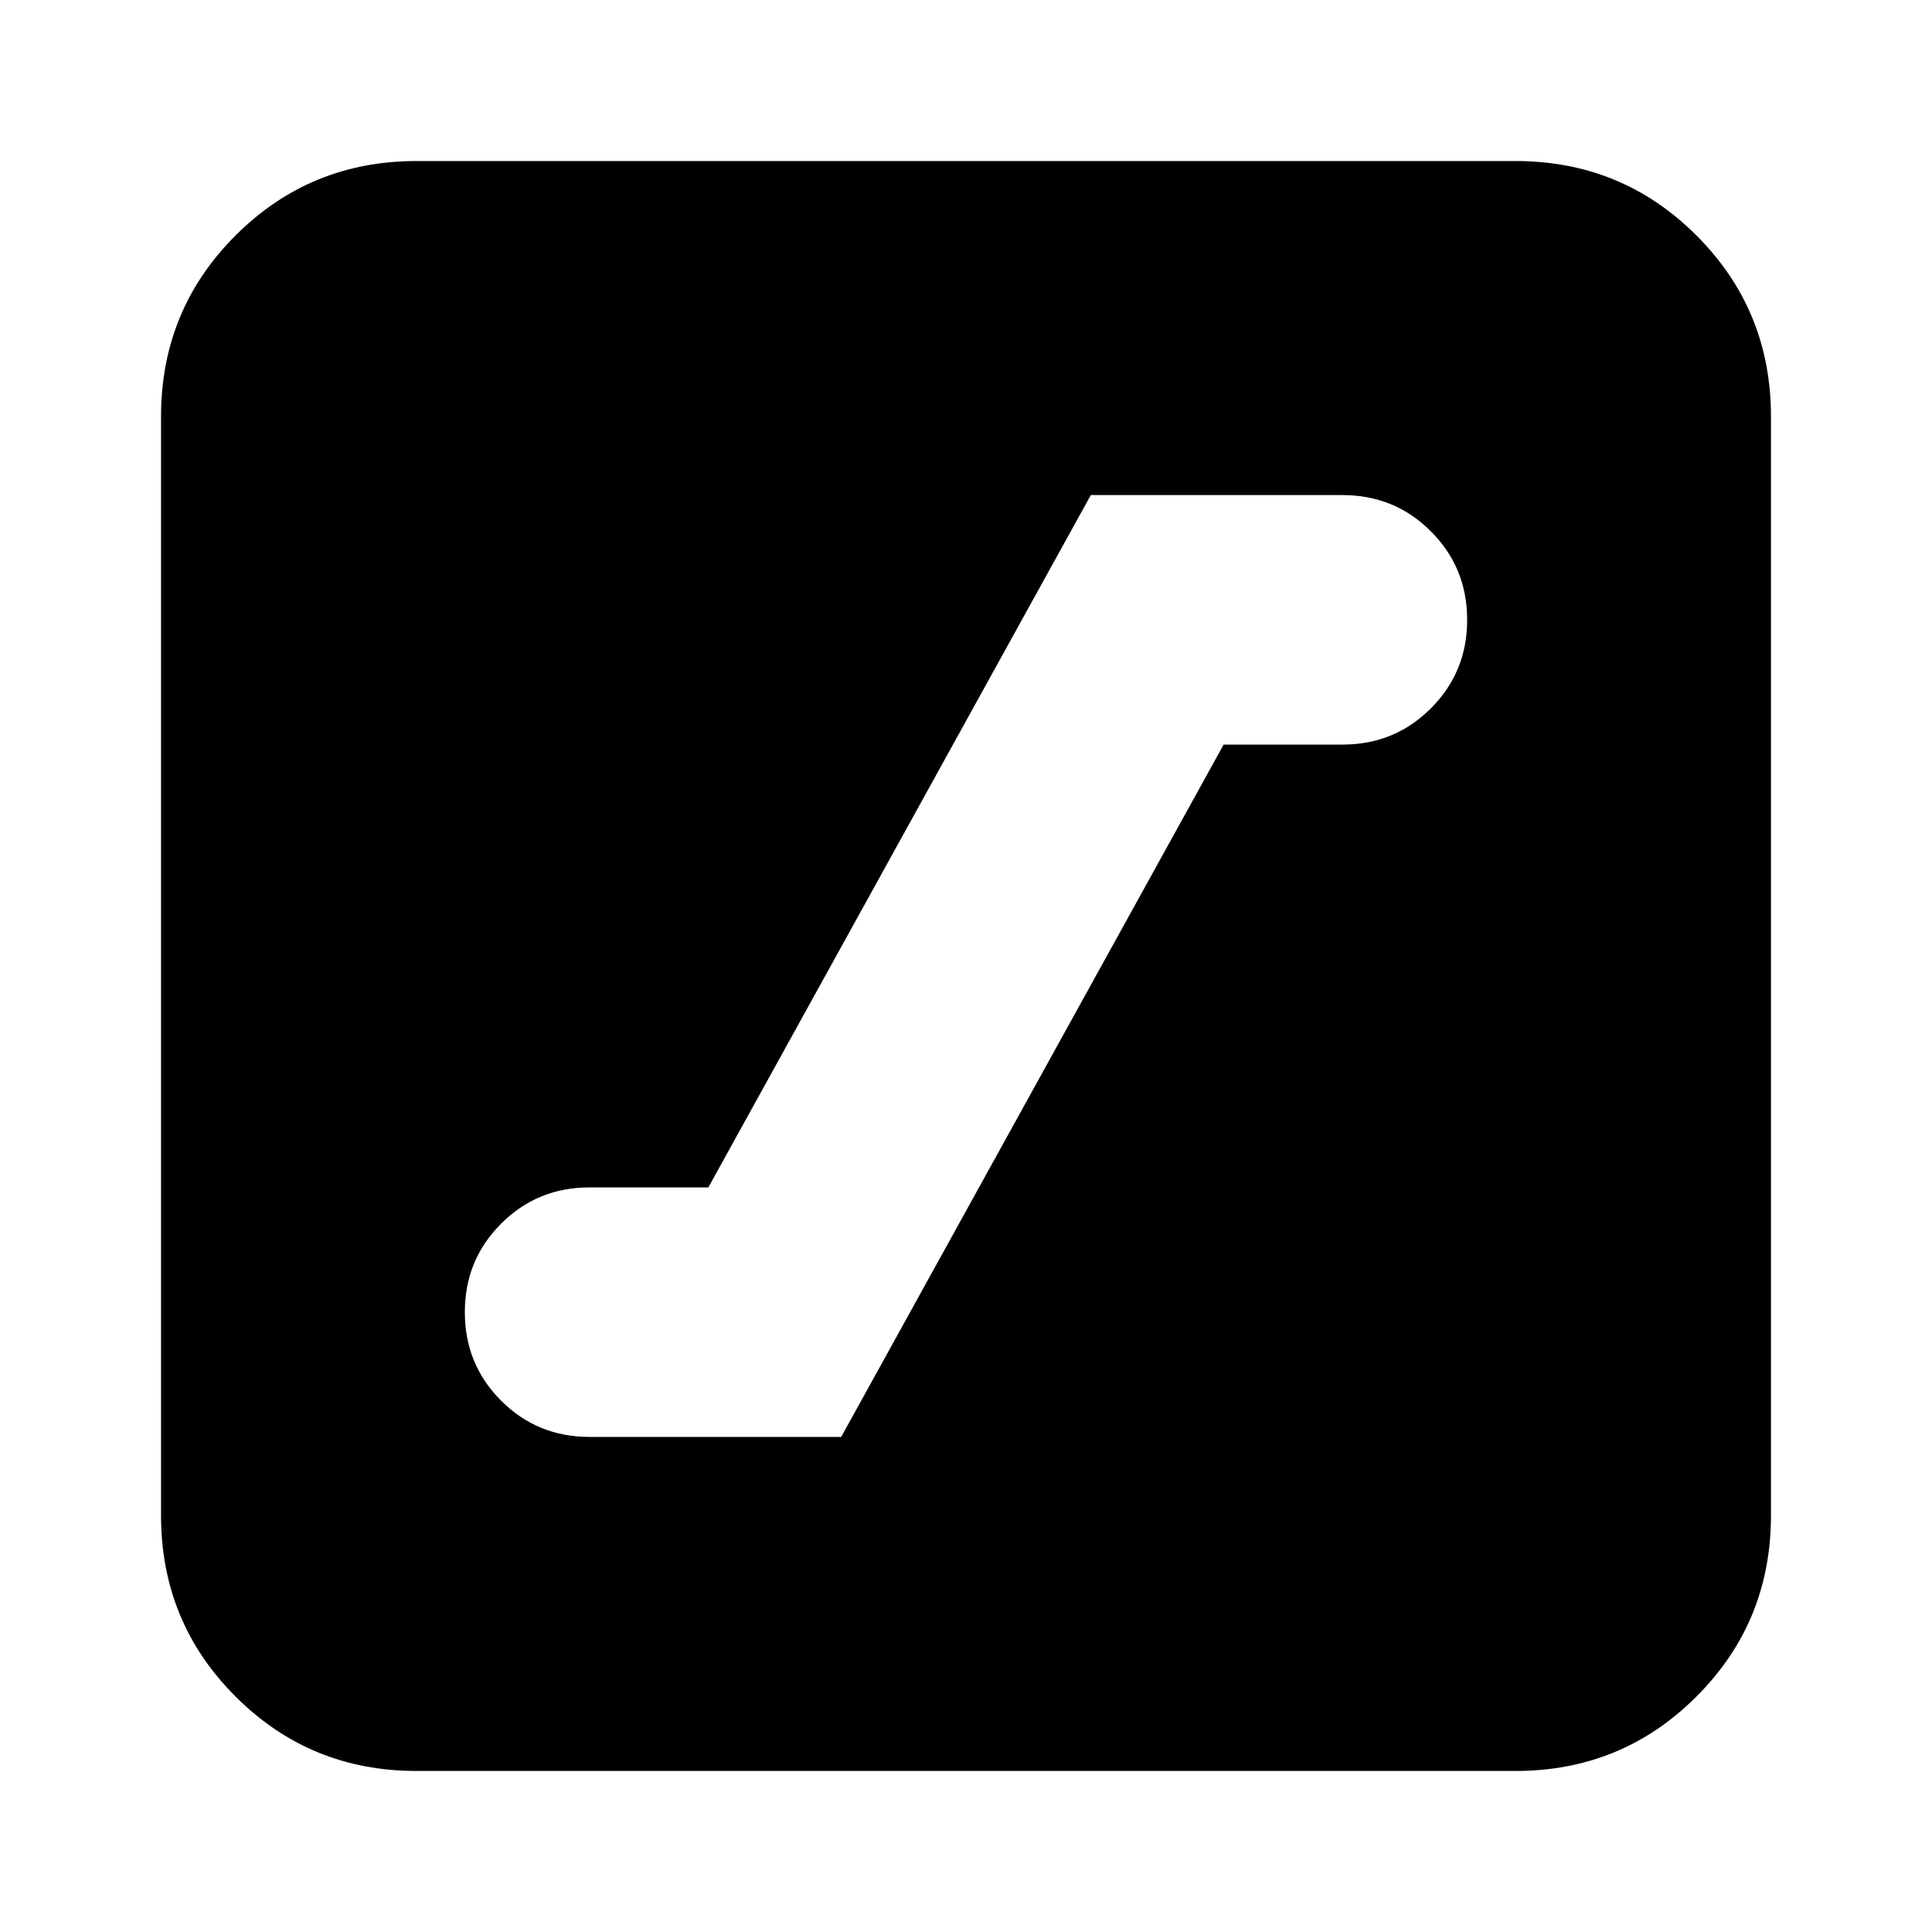 <svg xmlns="http://www.w3.org/2000/svg" height="20" width="20"><path d="M6.104 14.875H8.708L12.667 7.708H13.896Q14.438 7.708 14.812 7.333Q15.188 6.958 15.188 6.417Q15.188 5.875 14.812 5.5Q14.438 5.125 13.896 5.125H11.292L7.333 12.292H6.104Q5.562 12.292 5.188 12.667Q4.812 13.042 4.812 13.583Q4.812 14.125 5.188 14.5Q5.562 14.875 6.104 14.875ZM4.312 18.333Q3.208 18.333 2.438 17.562Q1.667 16.792 1.667 15.688V4.312Q1.667 3.208 2.438 2.438Q3.208 1.667 4.312 1.667H15.688Q16.792 1.667 17.562 2.438Q18.333 3.208 18.333 4.312V15.688Q18.333 16.792 17.562 17.562Q16.792 18.333 15.688 18.333Z"/></svg>